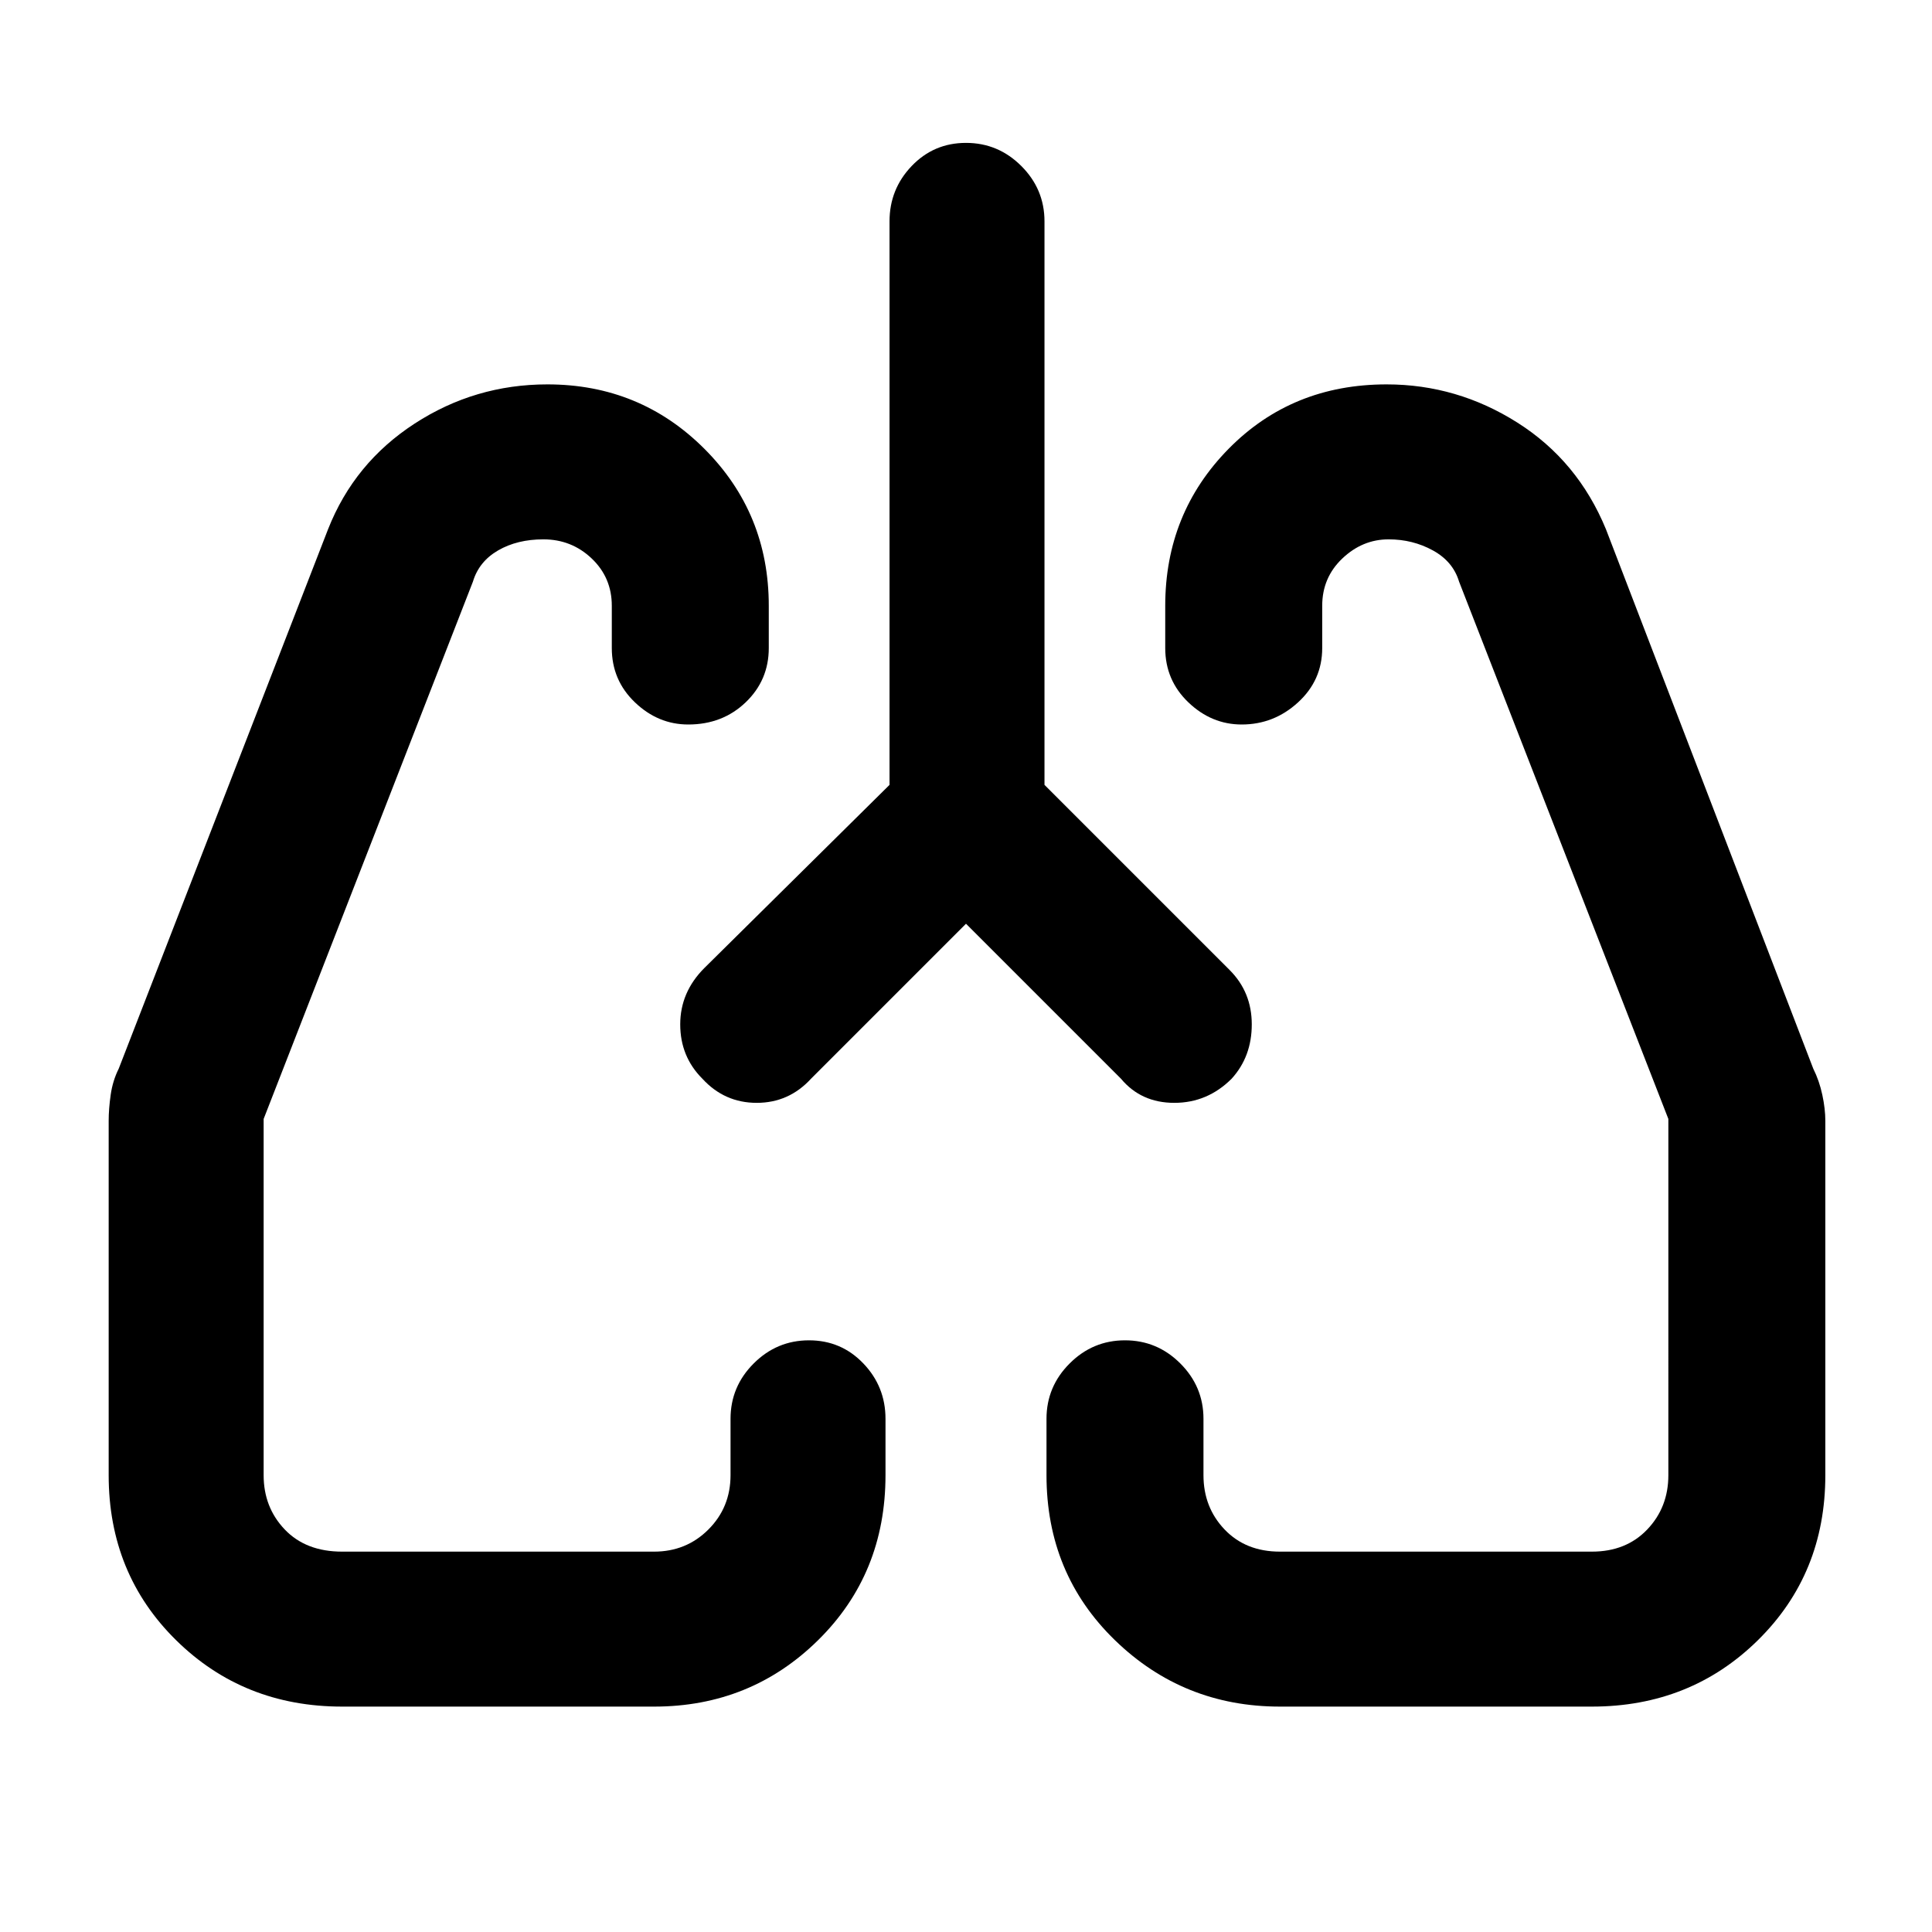 <svg xmlns="http://www.w3.org/2000/svg" height="48" width="48"><path d="m24 22.95-3.85 3.85q-.55.6-1.35.6t-1.35-.6q-.55-.55-.55-1.35t.6-1.4l4.6-4.55v-14q0-.8.55-1.375T24 3.55q.8 0 1.375.575T25.95 5.5v14l4.6 4.6q.55.55.55 1.35t-.5 1.35q-.6.6-1.425.6-.825 0-1.325-.6ZM8.5 42.4q-2.45 0-4.125-1.65Q2.7 39.1 2.7 36.65v-8.8q0-.3.05-.65.05-.35.2-.65l5.2-13.4q.65-1.65 2.15-2.625 1.5-.975 3.3-.975 2.3 0 3.9 1.6t1.6 3.9v1.05q0 .8-.575 1.35T17.1 18q-.75 0-1.325-.55T15.2 16.1v-1.05q0-.7-.5-1.175-.5-.475-1.2-.475-.65 0-1.125.275t-.625.775L6.55 27.8v8.85q0 .8.525 1.35t1.425.55h7.75q.8 0 1.35-.55t.55-1.35v-1.4q0-.8.575-1.375T20.1 33.3q.8 0 1.35.575T22 35.25v1.4q0 2.45-1.675 4.1-1.675 1.65-4.075 1.65Zm31.05 0H31.8q-2.4 0-4.1-1.65-1.7-1.65-1.7-4.1v-1.4q0-.8.575-1.375t1.375-.575q.8 0 1.375.575t.575 1.375v1.4q0 .8.525 1.35t1.375.55h7.75q.85 0 1.375-.55t.525-1.35V27.8l-5.2-13.35q-.15-.5-.65-.775t-1.1-.275q-.65 0-1.15.475-.5.475-.5 1.175v1.05q0 .8-.6 1.35t-1.4.55q-.75 0-1.325-.55t-.575-1.35v-1.05q0-2.3 1.575-3.9t3.925-1.6q1.75 0 3.25.95t2.2 2.65l5.15 13.4q.15.3.225.65.075.35.075.65v8.8q0 2.45-1.675 4.1Q42 42.4 39.55 42.4ZM17.5 26.8Zm13.05 0Z"/></svg>